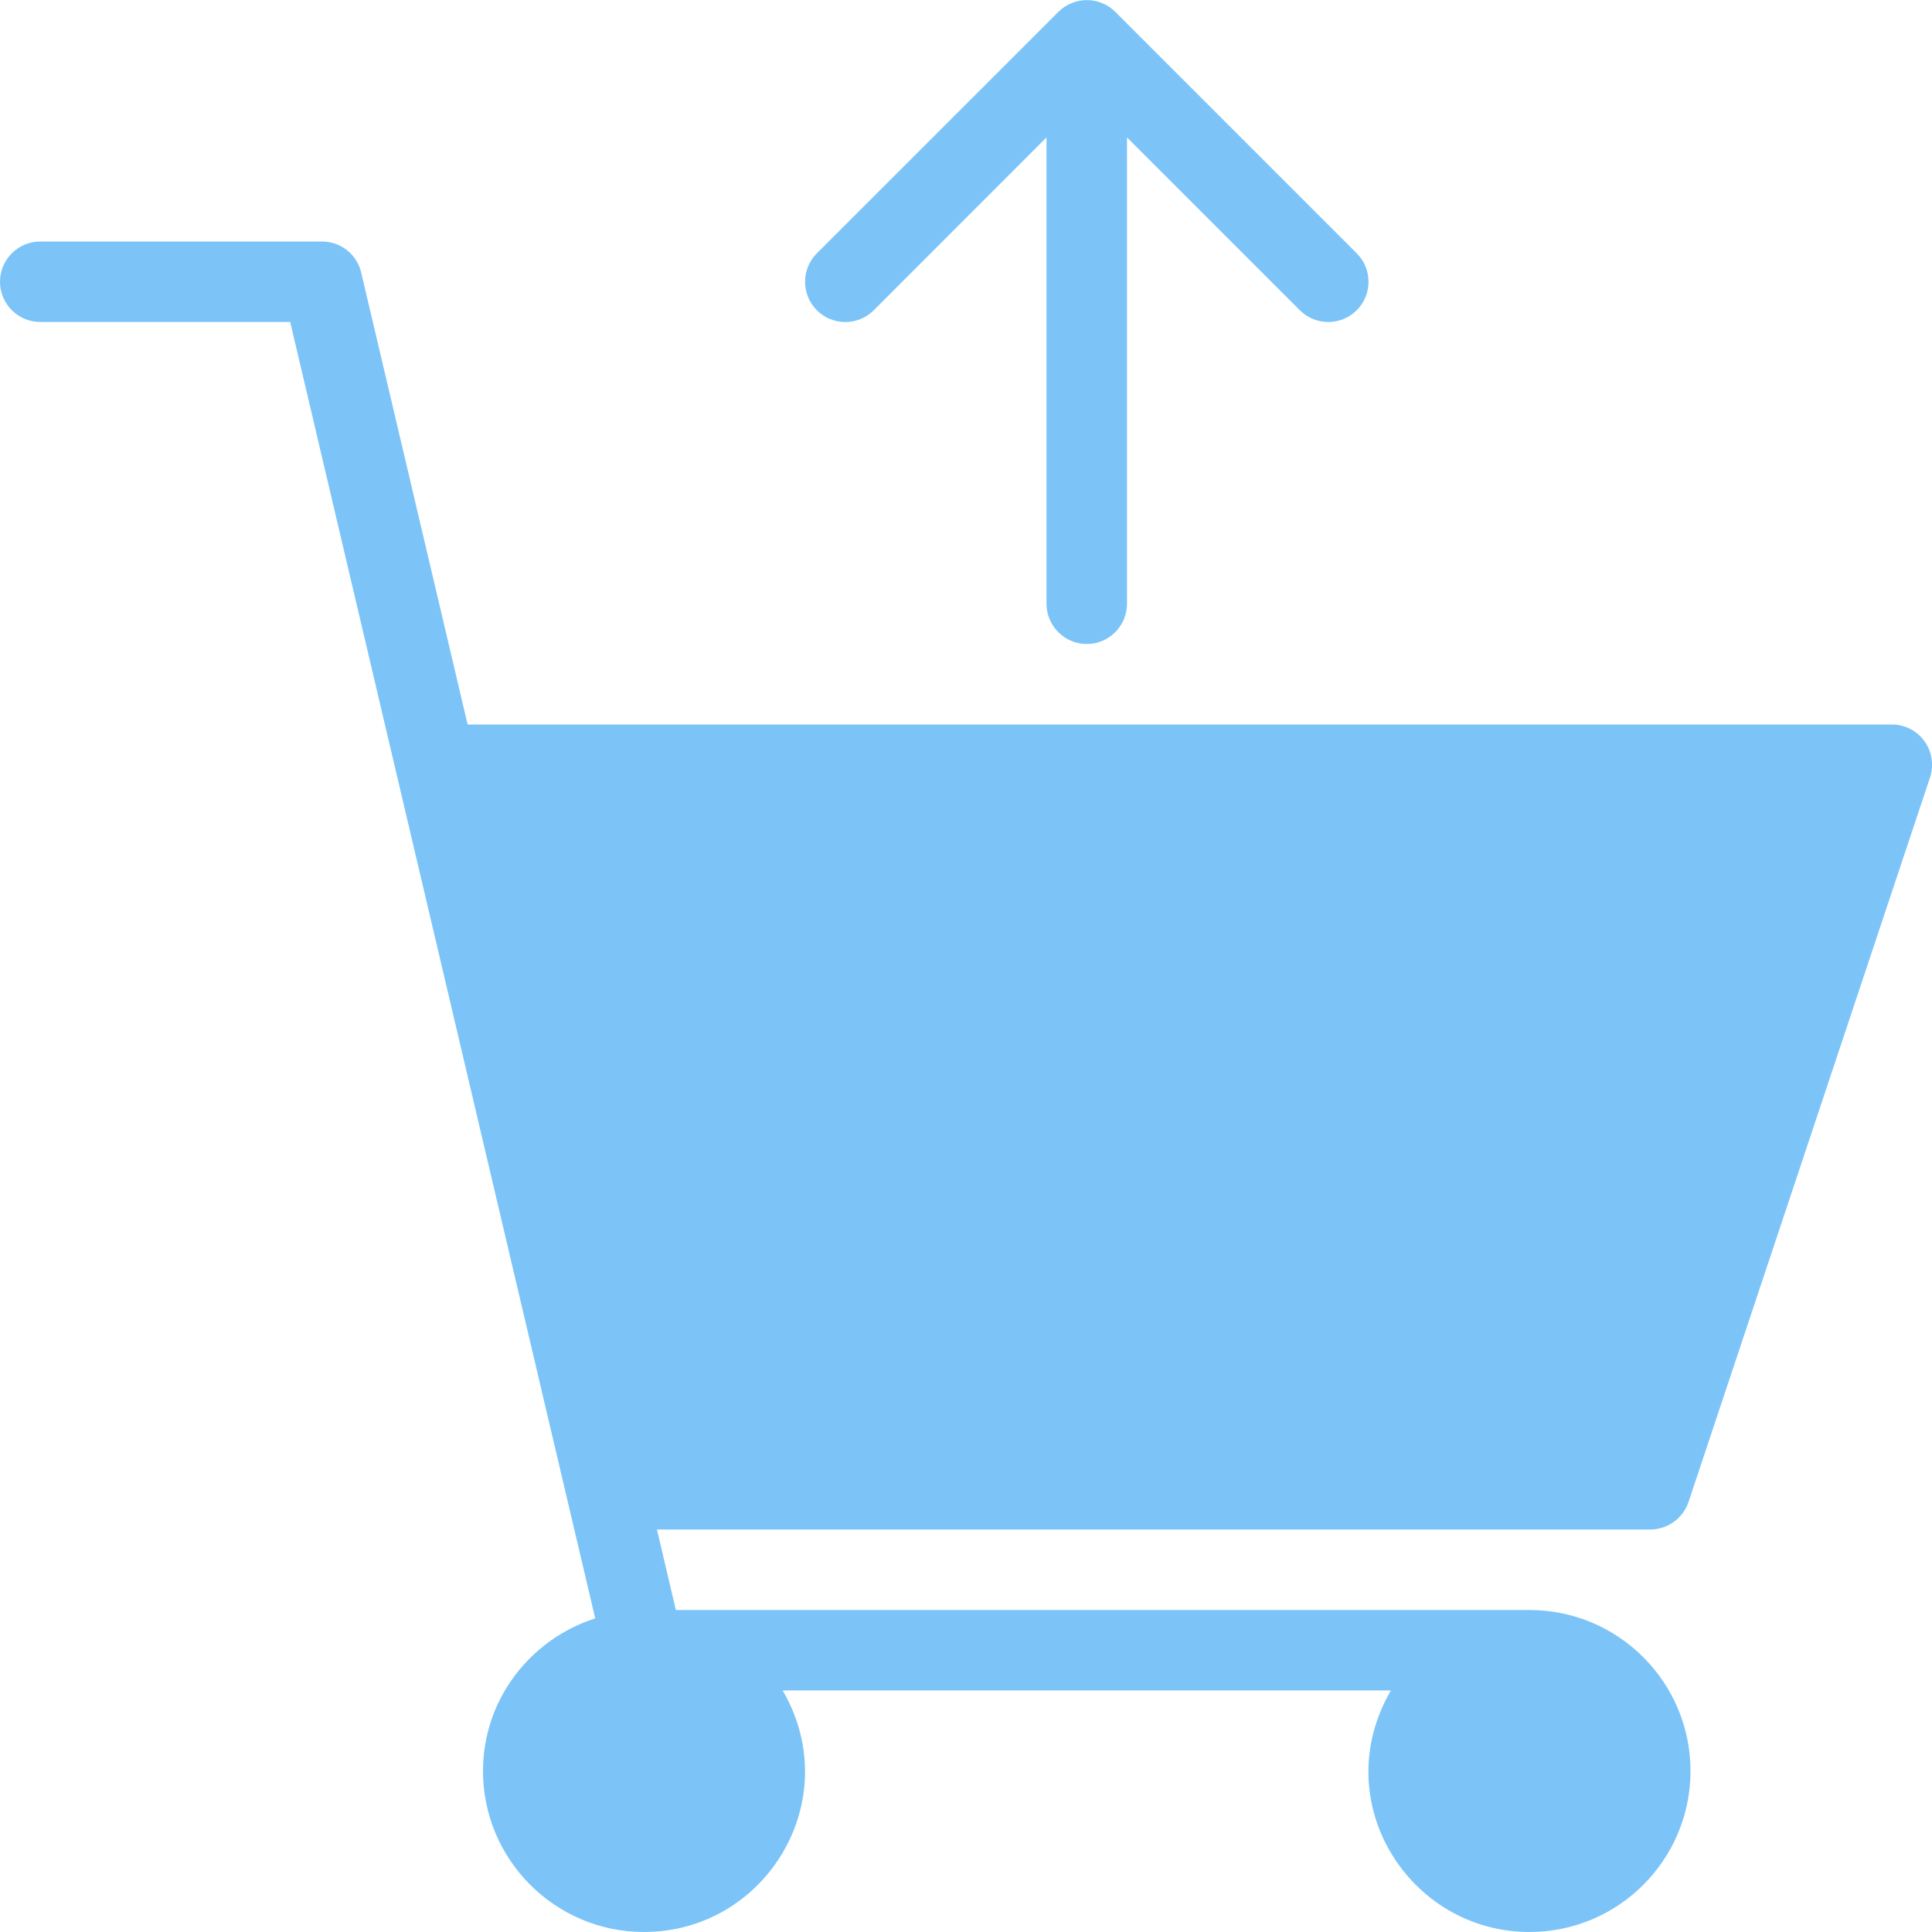 <?xml version="1.0" encoding="utf-8"?>
<!-- Generator: Adobe Illustrator 19.2.1, SVG Export Plug-In . SVG Version: 6.00 Build 0)  -->
<svg version="1.1" xmlns="http://www.w3.org/2000/svg" xmlns:xlink="http://www.w3.org/1999/xlink" x="0px" y="0px" width="24px"
	 height="24px" viewBox="0 0 24 24" enable-background="new 0 0 24 24" xml:space="preserve">
<g id="Filled_Icon" fill="#7cc4f8">
	<g>
		<path d="M16.146,3.853L14,1.707V7.5C14,7.776,13.776,8,13.5,8C13.225,8,13,7.776,13,7.5V1.707l-2.146,2.147
			c-0.197,0.198-0.515,0.193-0.707,0c-0.195-0.195-0.195-0.512,0-0.707l3-2.999c0.201-0.199,0.518-0.192,0.708,0l2.999,2.999
			c0.195,0.195,0.195,0.512,0,0.707C16.658,4.049,16.342,4.049,16.146,3.853z"/>
		<path d="M0.5,3H4c0.232,0,0.434,0.16,0.487,0.386L5.809,9H23.5c0.344,0,0.582,0.335,0.475,0.659l-3,9
			C20.906,18.862,20.716,19,20.5,19H8.161l0.235,1H19c1.104,0,2,0.898,2,2c0,1.104-0.896,2-2,2c-1.498,0-2.521-1.625-1.722-3H9.723
			c0.791,1.362-0.211,3-1.723,3c-1.102,0-2-0.896-2-2c0-0.89,0.588-1.637,1.394-1.896L3.605,4H0.5C0.225,4,0,3.776,0,3.5
			S0.225,3,0.5,3z"/>
	</g>
</g>
<g id="Invisible_Shape">
	<rect fill="none" width="24" height="24"/>
</g>
</svg>

